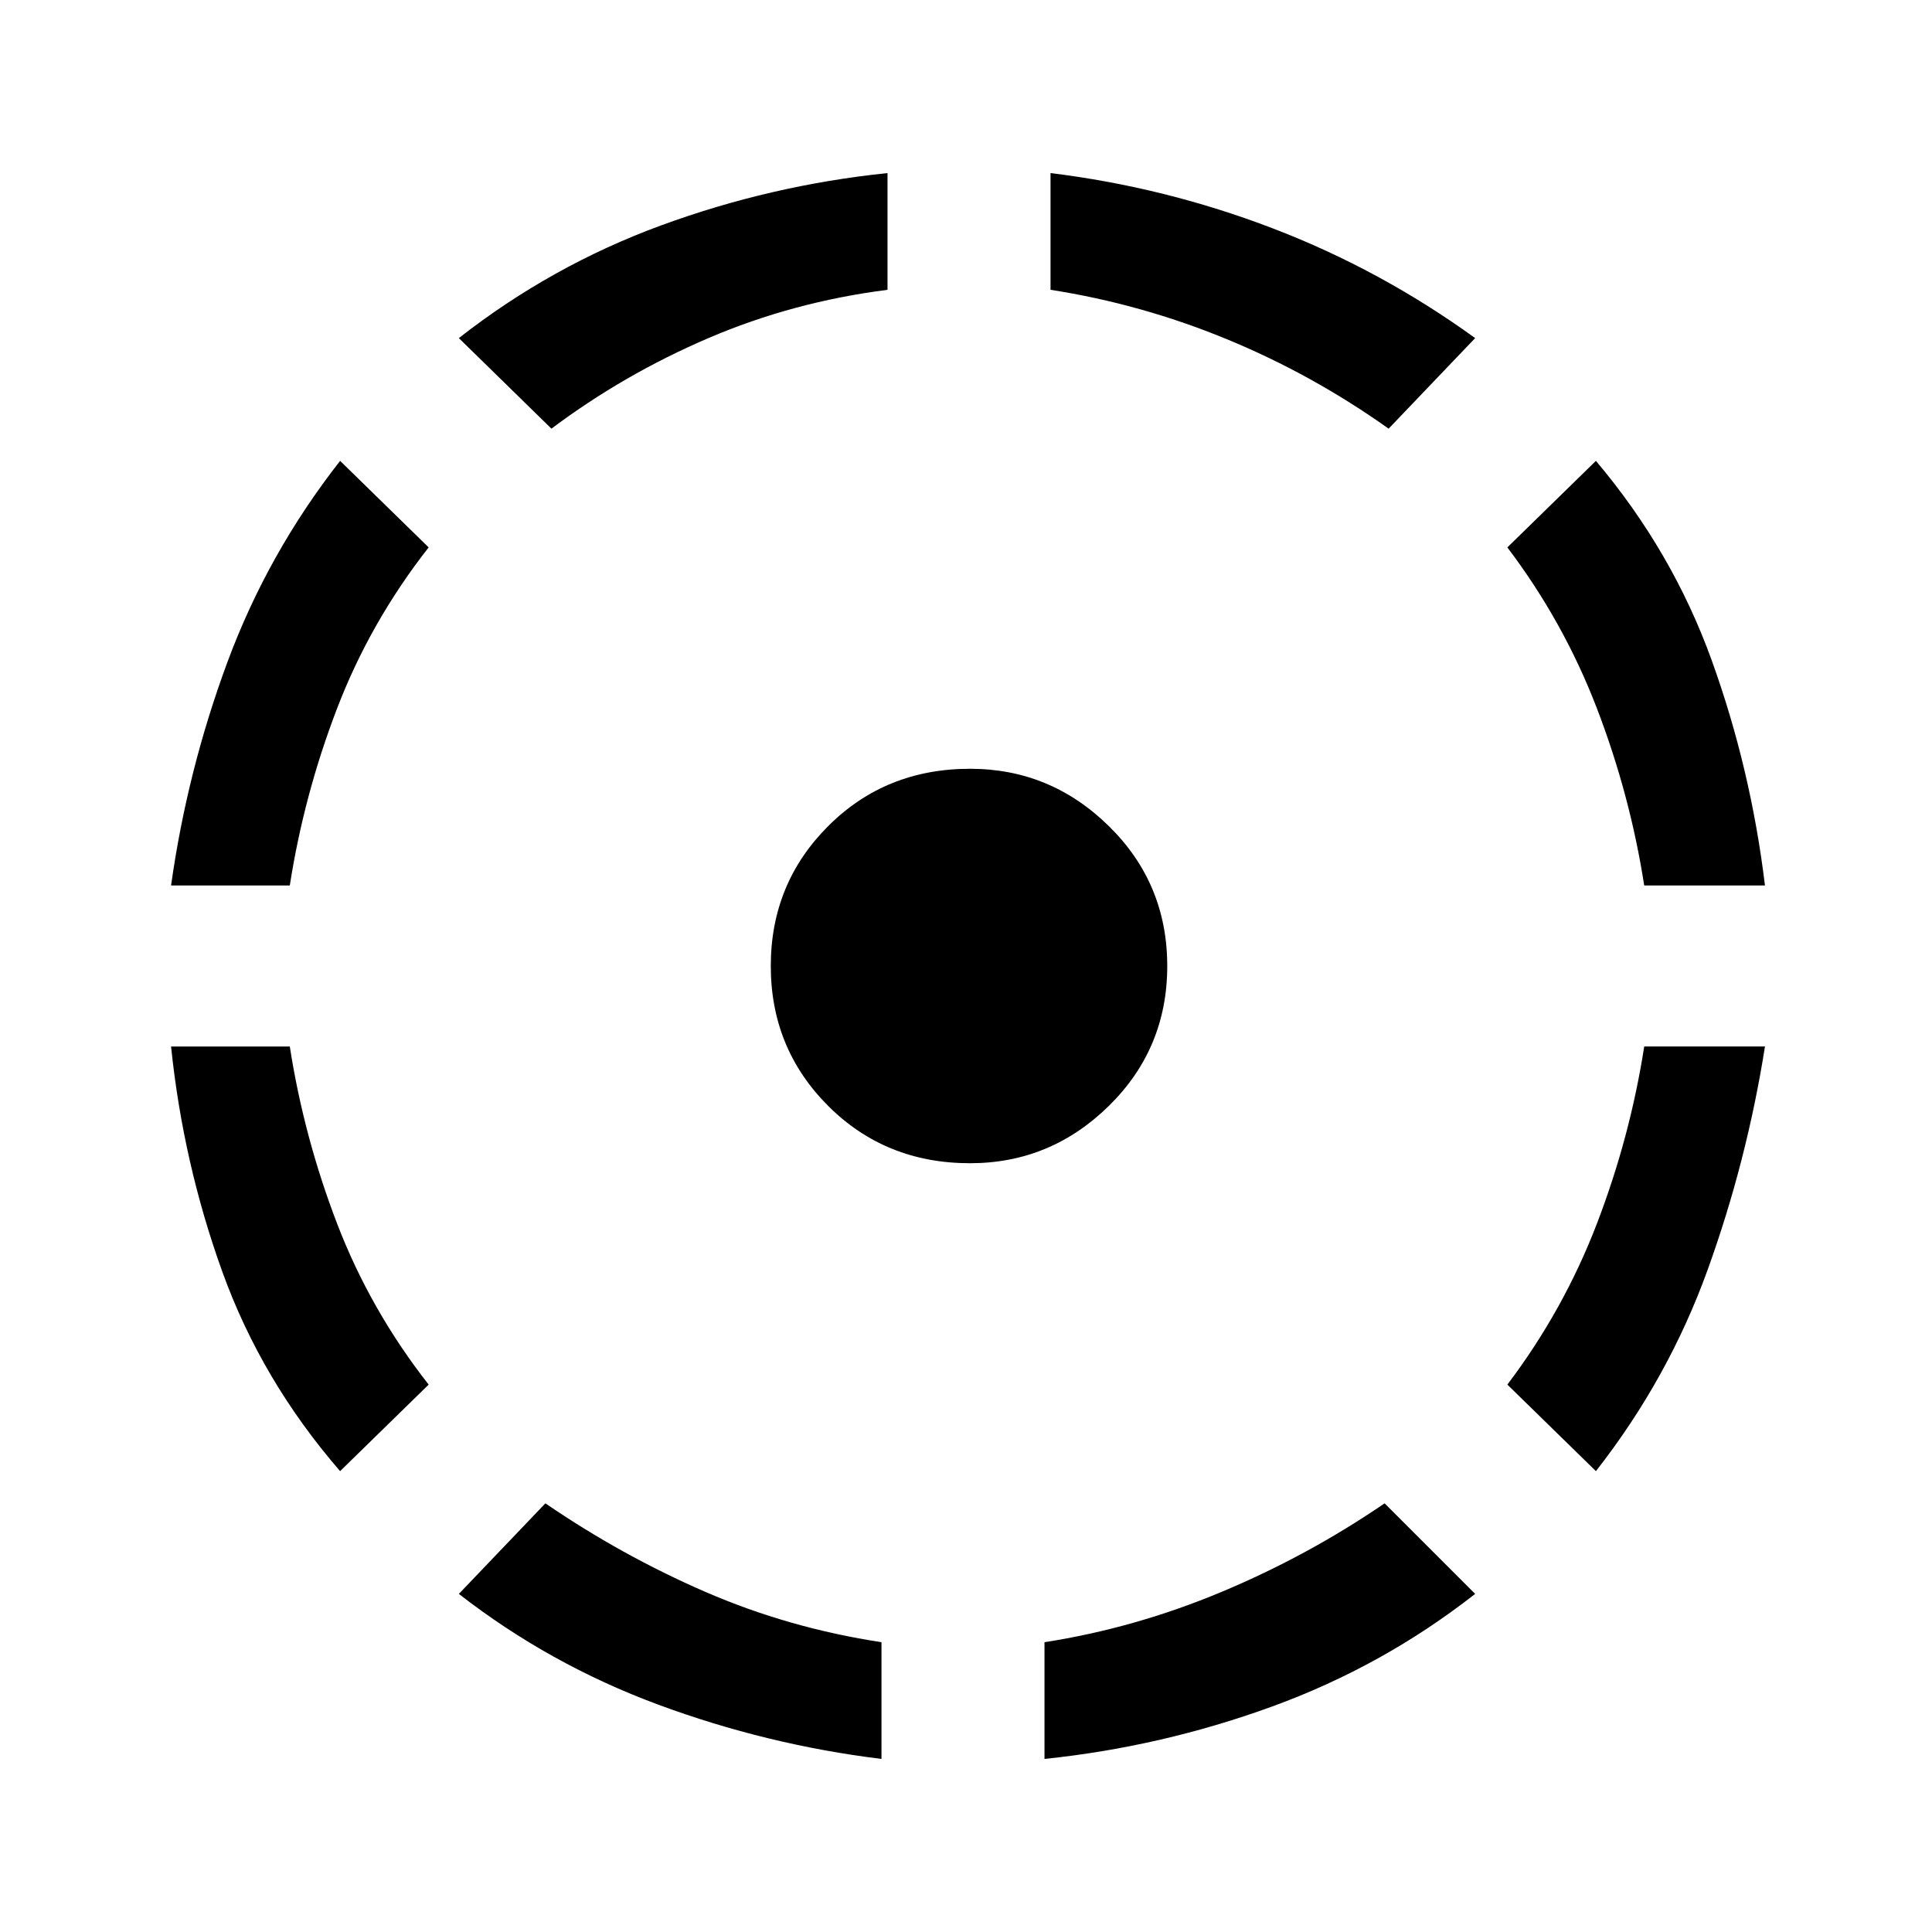<svg xmlns="http://www.w3.org/2000/svg" height="48" width="48"><path d="M8.45 36.55Q6.5 34.3 5.525 31.6 4.55 28.9 4.25 26H7.2q.35 2.25 1.175 4.4.825 2.15 2.275 4ZM4.25 22q.4-2.85 1.4-5.55 1-2.7 2.8-5l2.2 2.15q-1.45 1.85-2.275 4T7.2 22ZM21.9 43.7q-2.85-.35-5.55-1.35-2.7-1-4.95-2.75l2.15-2.25q1.9 1.3 3.975 2.2 2.075.9 4.375 1.25Zm-8.2-33.05L11.4 8.4q2.3-1.8 5.025-2.8 2.725-1 5.625-1.3v2.9q-2.35.3-4.45 1.2-2.1.9-3.9 2.25ZM24.1 28.9q-2.1 0-3.525-1.425Q19.15 26.05 19.15 24t1.425-3.475Q22 19.1 24.1 19.1q2 0 3.45 1.425Q29 21.95 29 24t-1.45 3.475Q26.1 28.9 24.1 28.9Zm1.85 14.8v-2.9q2.25-.35 4.4-1.25 2.15-.9 4.05-2.2l2.25 2.25q-2.3 1.8-5.05 2.8-2.75 1-5.65 1.3Zm8.55-33.05q-1.9-1.35-4.025-2.225Q28.35 7.55 26.1 7.2V4.3q2.85.35 5.525 1.375Q34.3 6.7 36.65 8.4Zm5.15 25.9-2.2-2.15q1.4-1.85 2.225-4 .825-2.15 1.175-4.4h3q-.45 2.85-1.425 5.55-.975 2.7-2.775 5ZM40.85 22q-.35-2.25-1.175-4.4-.825-2.15-2.225-4l2.2-2.15q1.9 2.25 2.875 4.95.975 2.7 1.325 5.6Z"/></svg>